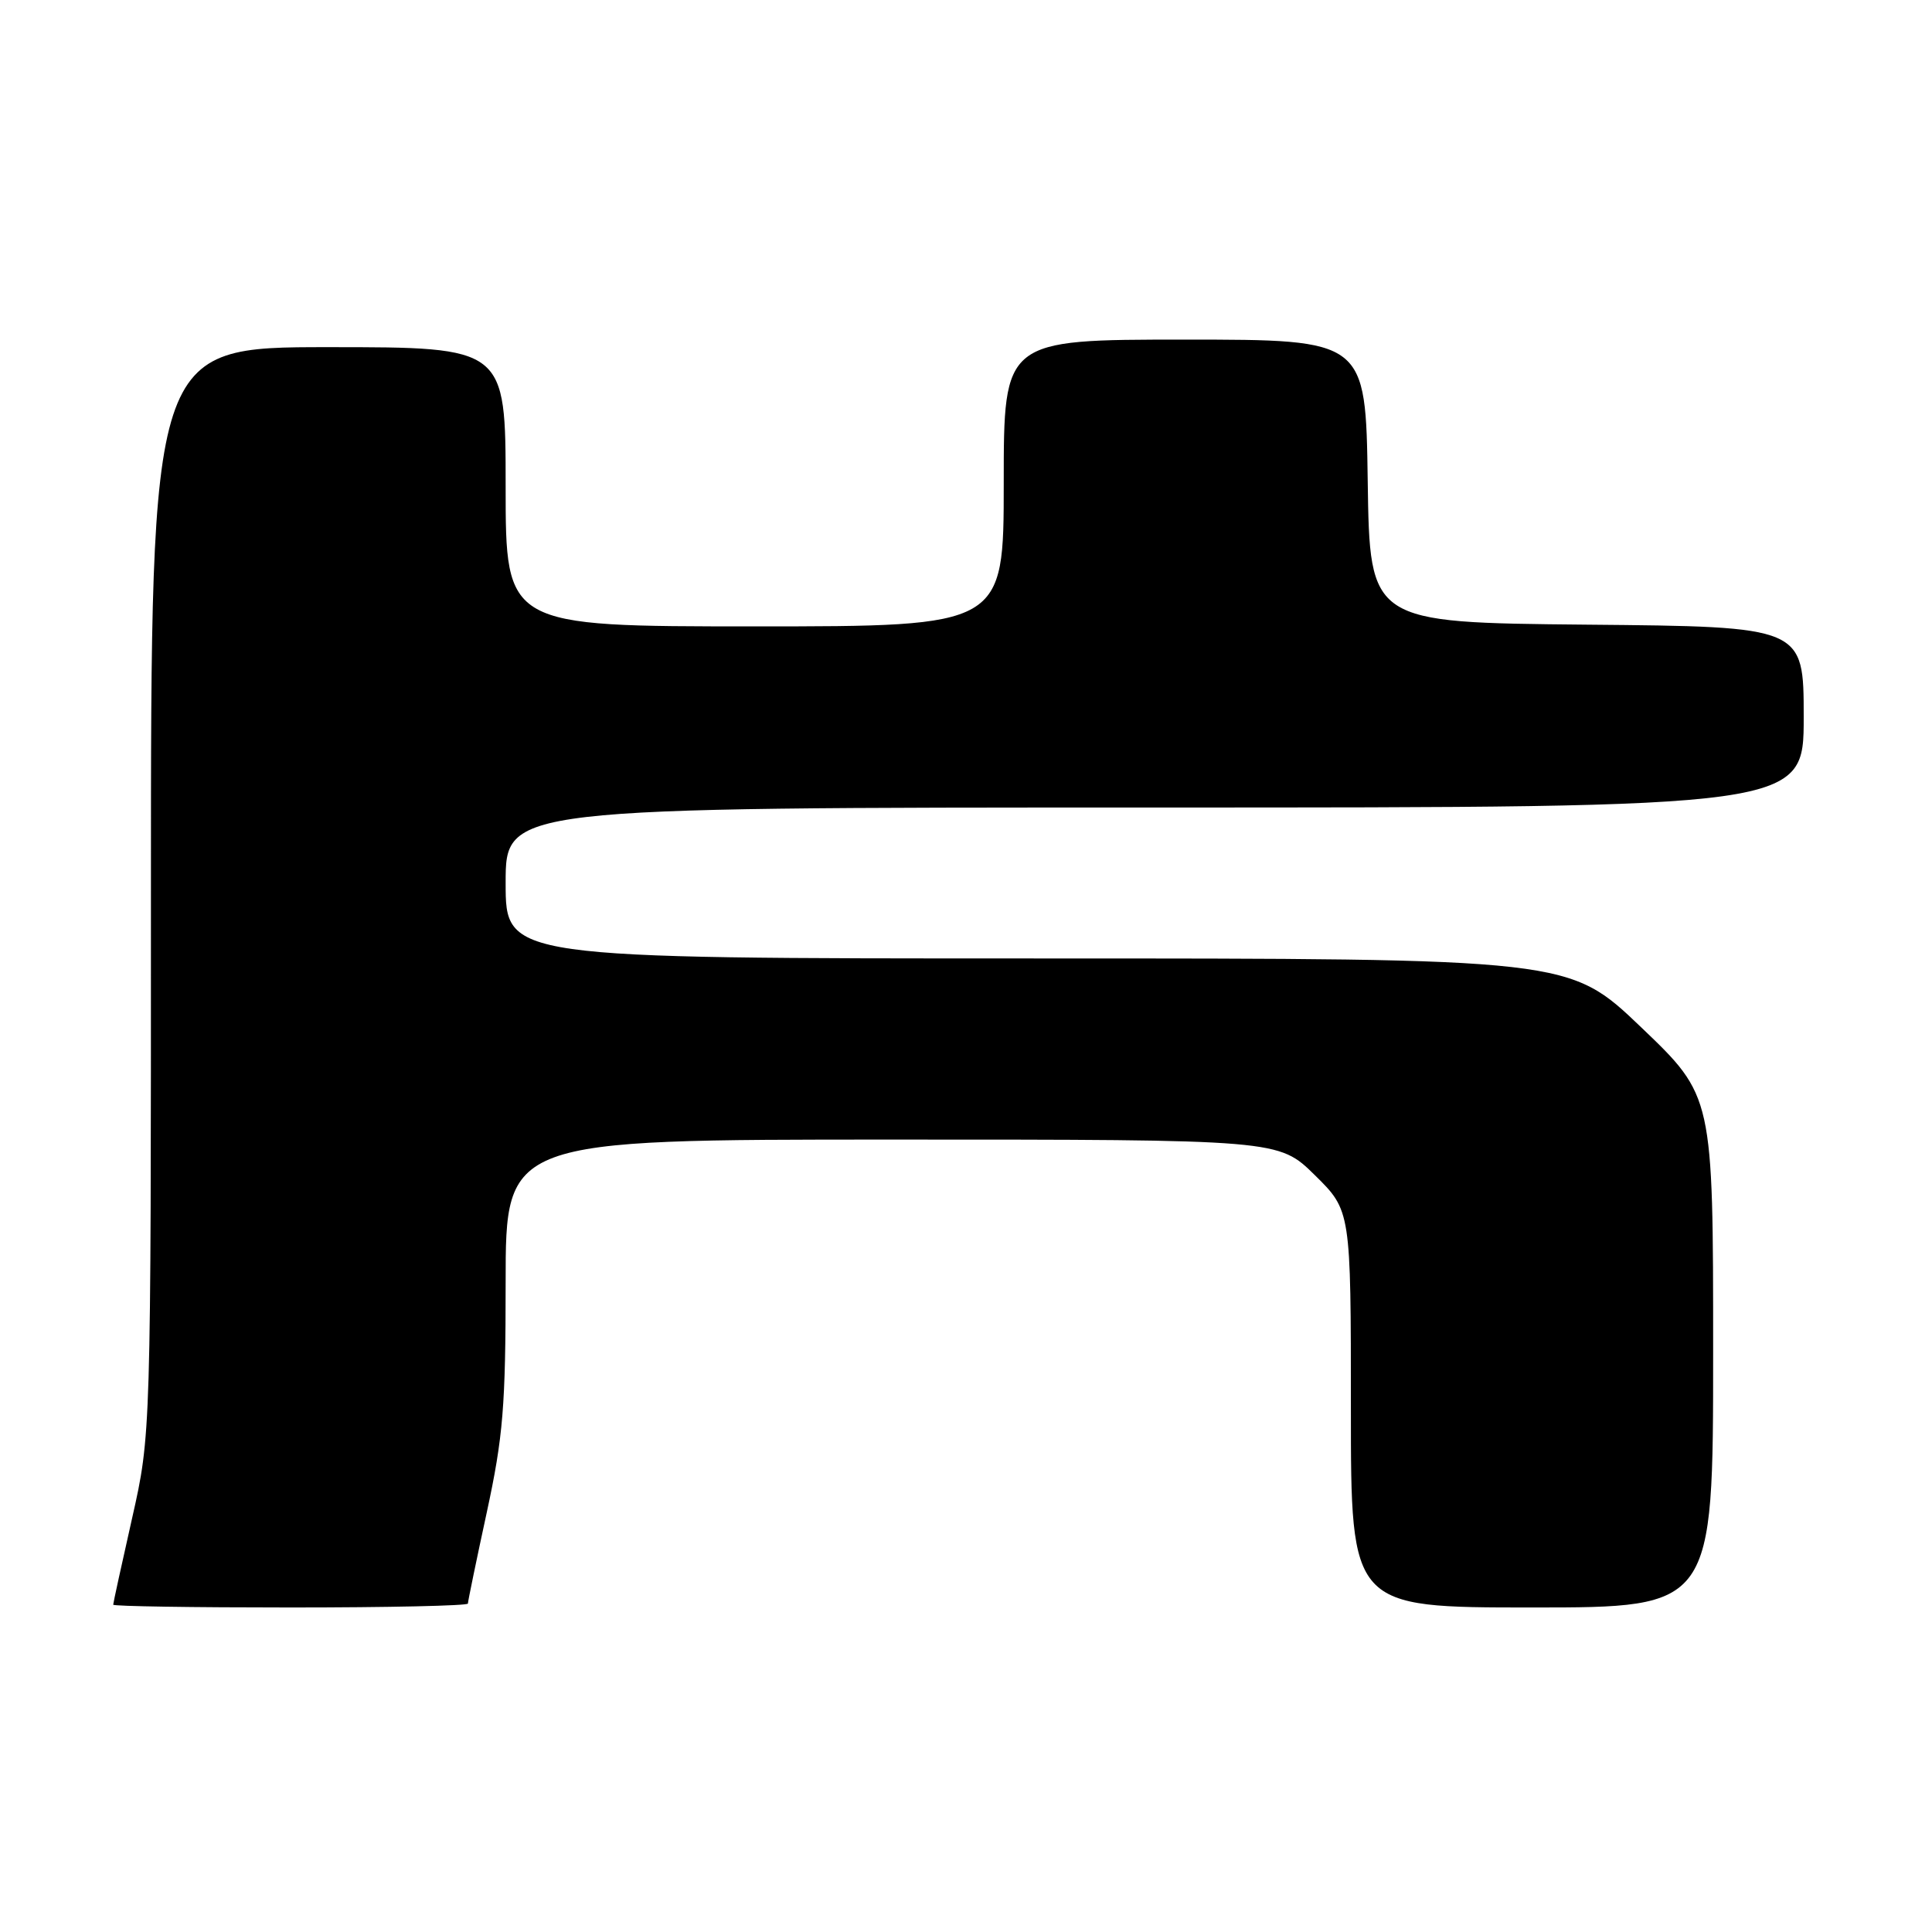 <?xml version="1.0" encoding="UTF-8" standalone="no"?>
<!DOCTYPE svg PUBLIC "-//W3C//DTD SVG 1.1//EN" "http://www.w3.org/Graphics/SVG/1.1/DTD/svg11.dtd" >
<svg xmlns="http://www.w3.org/2000/svg" xmlns:xlink="http://www.w3.org/1999/xlink" version="1.1" viewBox="0 0 256 256">
 <g >
 <path fill="currentColor"
d=" M 62.00 212.48 C 62.00 212.20 63.12 206.76 64.50 200.40 C 66.67 190.36 67.00 186.35 67.00 169.92 C 67.00 151.00 67.00 151.00 118.22 151.00 C 169.43 151.00 169.43 151.00 174.22 155.71 C 179.00 160.42 179.00 160.42 179.00 186.71 C 179.00 213.00 179.00 213.00 203.00 213.00 C 227.00 213.00 227.00 213.00 227.00 179.12 C 227.00 145.24 227.00 145.24 217.46 136.12 C 207.92 127.00 207.92 127.00 137.46 127.00 C 67.00 127.00 67.00 127.00 67.00 117.00 C 67.00 107.00 67.00 107.00 153.00 107.00 C 239.00 107.00 239.00 107.00 239.00 95.02 C 239.00 83.03 239.00 83.03 210.25 82.77 C 181.50 82.50 181.50 82.50 181.23 63.75 C 180.96 45.00 180.96 45.00 156.98 45.00 C 133.00 45.00 133.00 45.00 133.00 64.00 C 133.00 83.00 133.00 83.00 100.00 83.00 C 67.00 83.00 67.00 83.00 67.00 64.50 C 67.00 46.00 67.00 46.00 43.50 46.00 C 20.00 46.00 20.00 46.00 20.00 118.06 C 20.00 190.12 20.00 190.12 17.50 201.19 C 16.12 207.29 15.00 212.43 15.00 212.63 C 15.00 212.84 25.57 213.00 38.50 213.00 C 51.43 213.00 62.00 212.77 62.00 212.48 Z "/>
</g>
</svg>